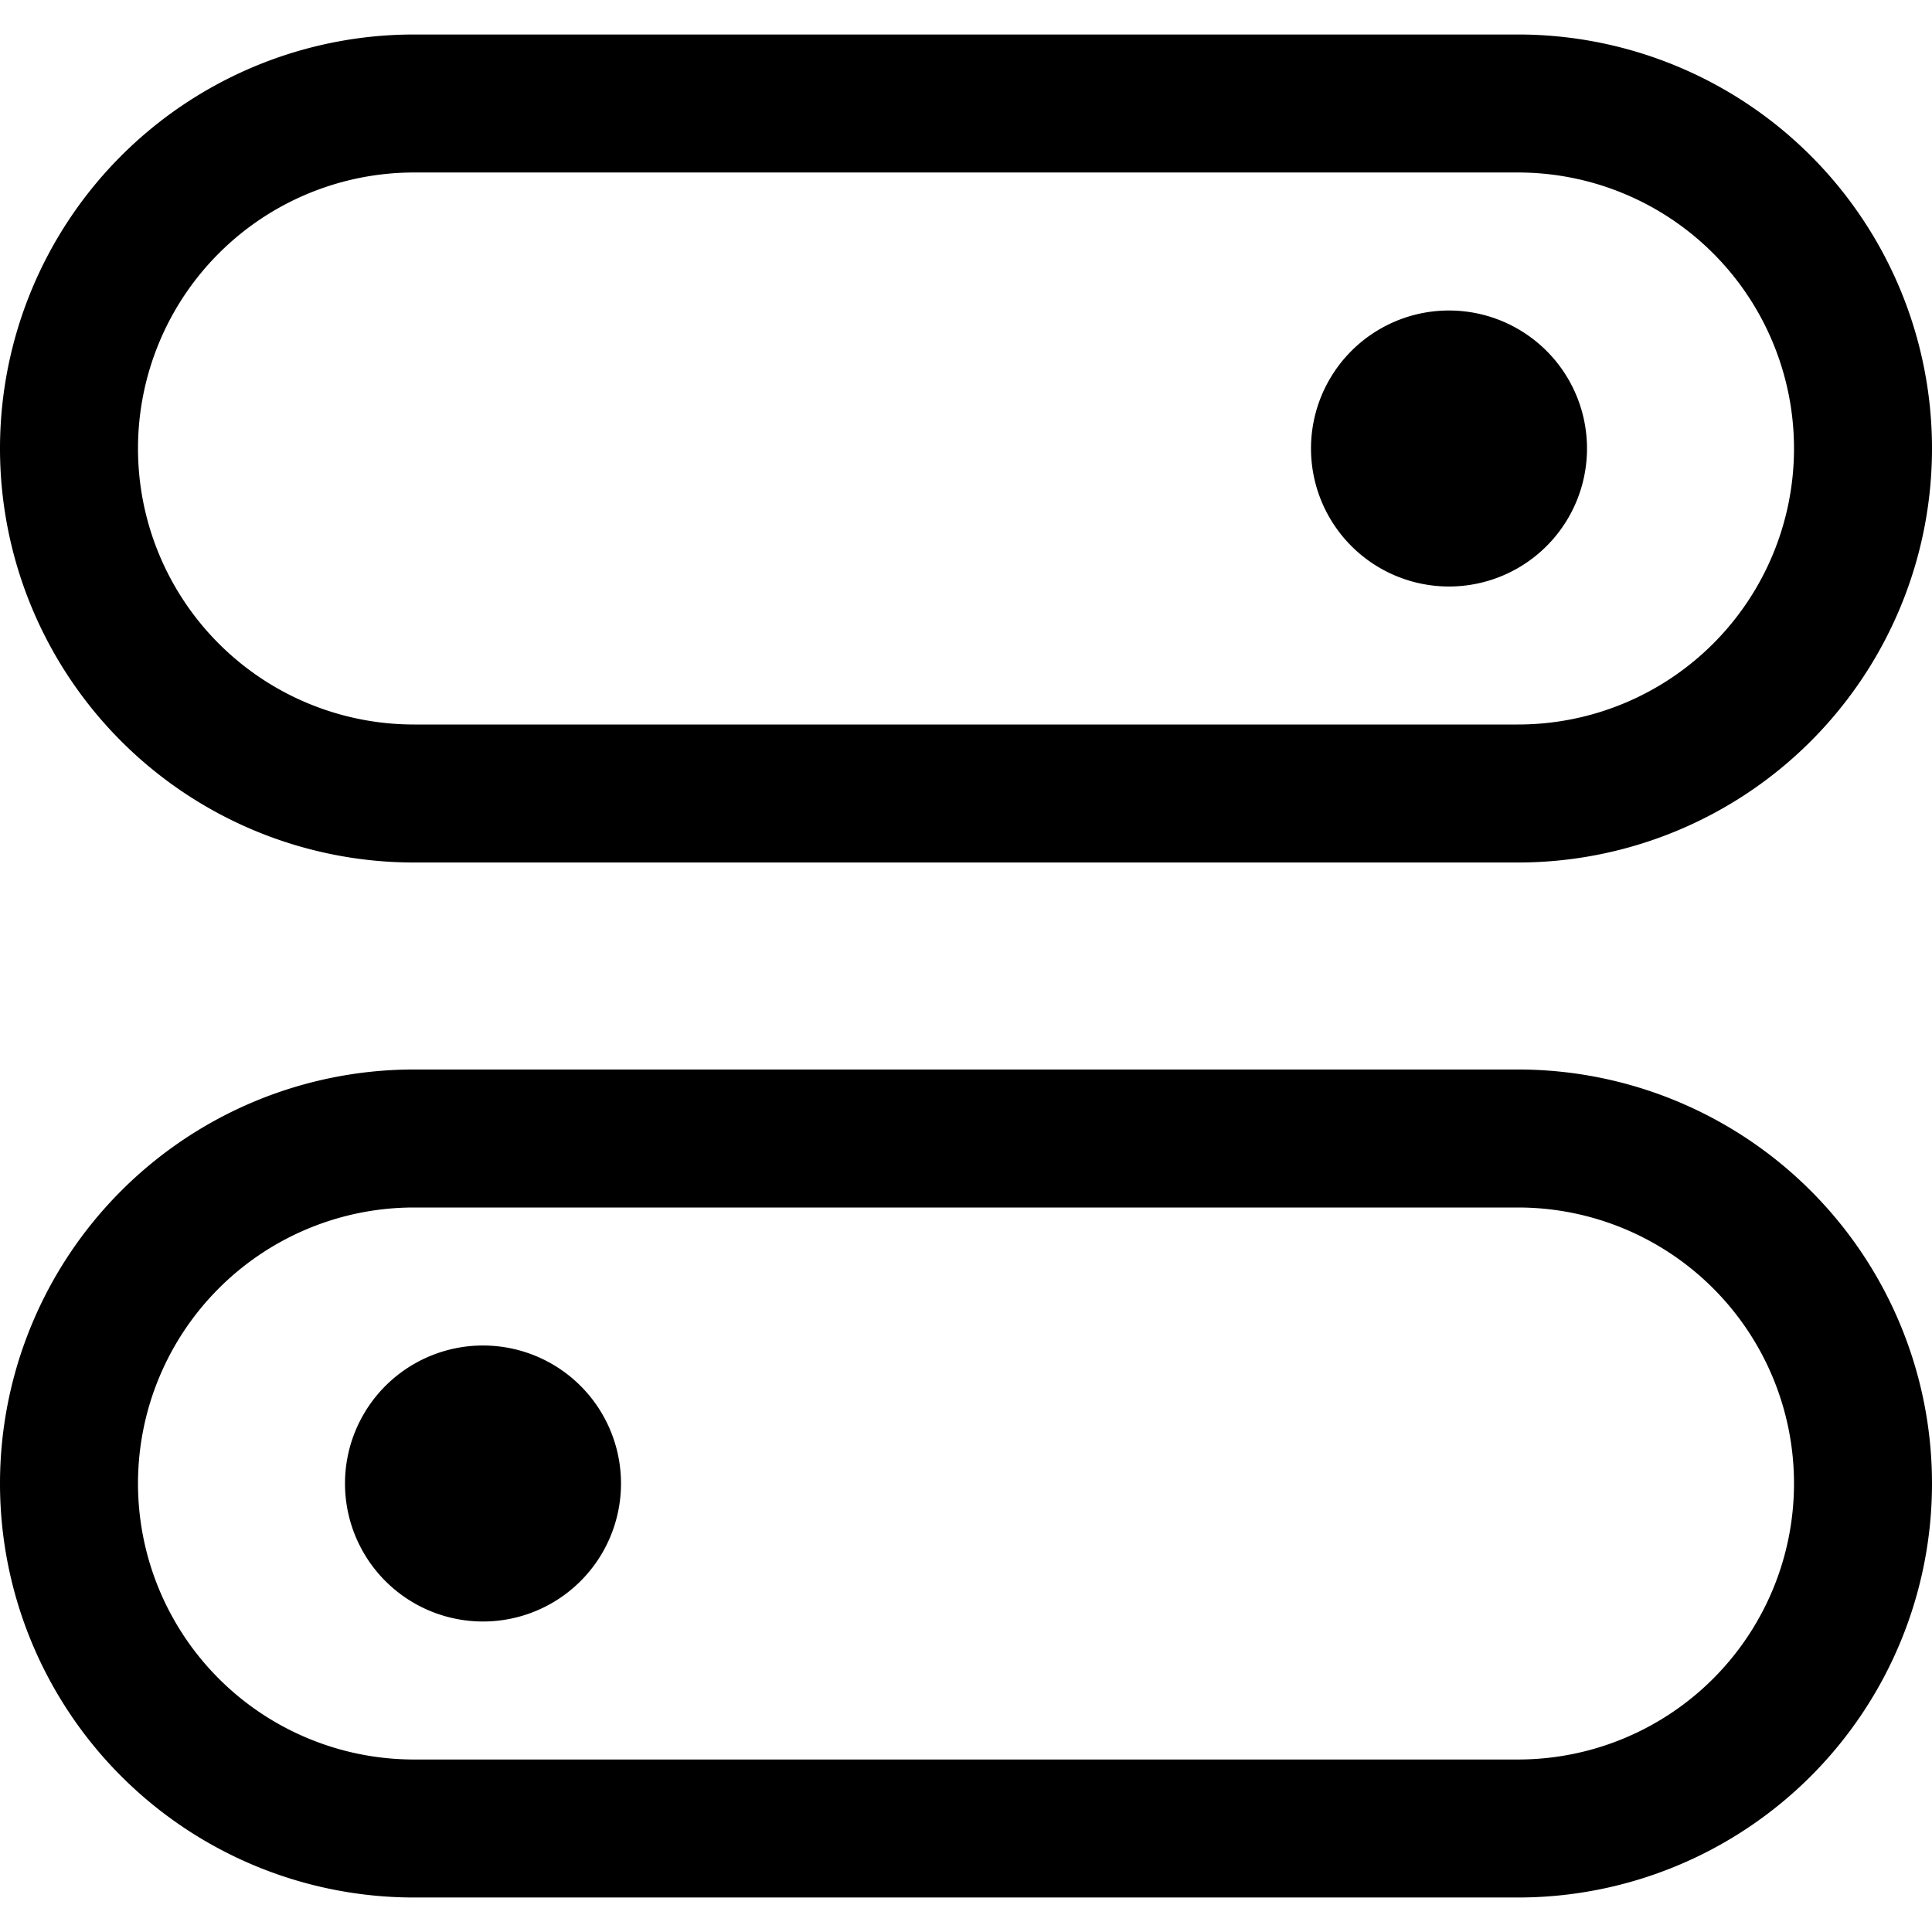 <svg focusable="false" xmlns="http://www.w3.org/2000/svg" fill="none" role="img" aria-label="Icon" viewBox="0 0 14 14">
  <g stroke="currentColor" stroke-linecap="round" stroke-linejoin="round">
    <path d="M11 8.25H3a2.5 2.5 0 0 0 0 5h8a2.5 2.5 0 0 0 0-5"/>
    <path d="M3.5 11.25a.5.5 0 1 0 0-1 .5.5 0 0 0 0 1M3 5.75h8a2.5 2.5 0 0 0 0-5H3a2.5 2.5 0 0 0 0 5"/>
    <path d="M10.5 3.75a.5.5 0 1 0 0-1 .5.5 0 0 0 0 1"/>
  </g>
</svg>
